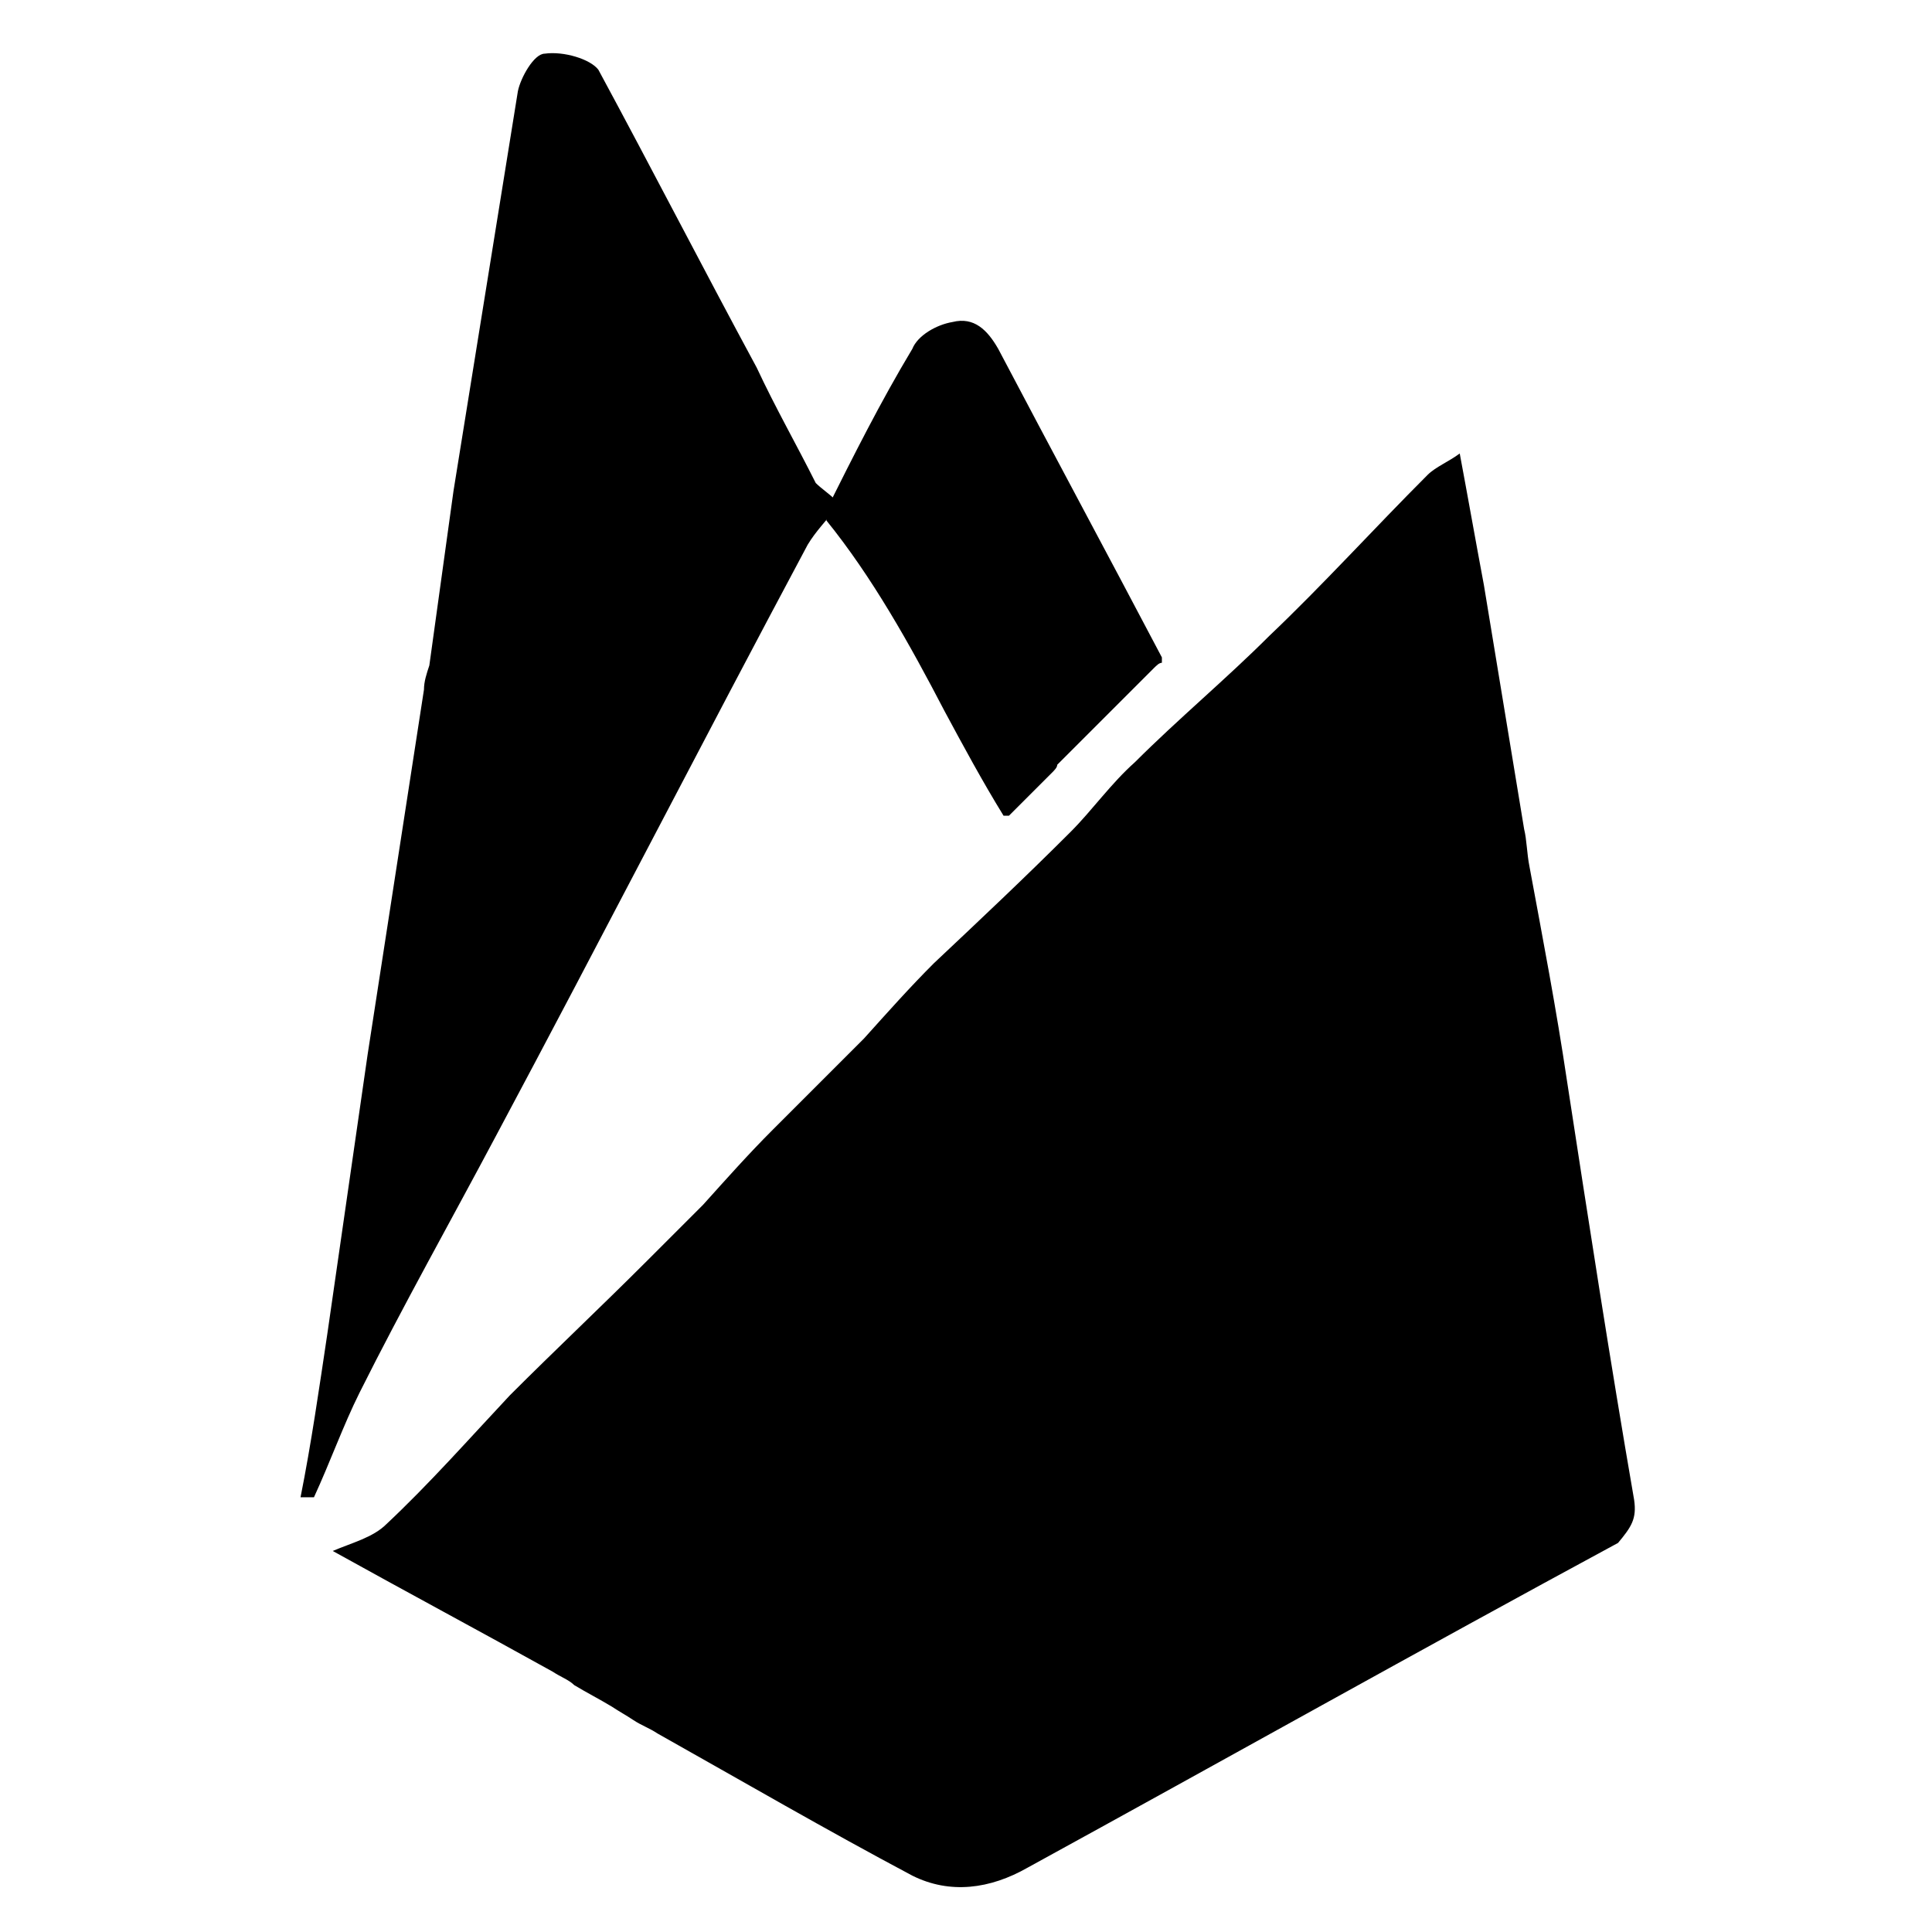 <?xml version="1.0" encoding="utf-8"?>
<!-- Generator: Adobe Illustrator 23.0.3, SVG Export Plug-In . SVG Version: 6.00 Build 0)  -->
<svg version="1.1" id="Layer_1" xmlns="http://www.w3.org/2000/svg" xmlns:xlink="http://www.w3.org/1999/xlink" x="0px" y="0px"
	 viewBox="0 0 72 72" style="enable-background:new 0 0 72 72;" xml:space="preserve">
<g>
	<path d="M60.9,55.9c-0.9-5.2-1.7-10.4-2.5-15.6c-0.4-2.7-0.9-5.3-1.4-8c-0.1-0.5-0.1-1-0.2-1.4c-0.5-3-1-6.1-1.5-9.1
		c-0.3-1.6-0.6-3.3-0.9-4.9c-0.4,0.3-0.9,0.5-1.2,0.8c-2,2-3.9,4.1-5.9,6c-1.6,1.6-3.4,3.1-5,4.7c-0.9,0.8-1.6,1.8-2.4,2.6
		c-1.7,1.7-3.4,3.3-5.1,4.9c-0.9,0.9-1.7,1.8-2.6,2.8c-1.1,1.1-2.2,2.2-3.4,3.4c-0.9,0.9-1.7,1.8-2.6,2.8c-0.7,0.7-1.4,1.4-2.1,2.1
		c-1.7,1.7-3.4,3.3-5.1,5c-1.5,1.6-3,3.3-4.6,4.8c-0.5,0.5-1.3,0.7-2,1c2.7,1.5,5.5,3,8.2,4.5c0.3,0.2,0.6,0.3,0.8,0.5
		c0.5,0.3,0.9,0.5,1.4,0.8c0.3,0.2,0.5,0.3,0.8,0.5c0.3,0.2,0.6,0.3,0.9,0.5c3.2,1.8,6.3,3.6,9.5,5.3c1.4,0.7,2.9,0.5,4.3-0.3
		c7.3-4,14.6-8.1,22-12.1C60.8,56.9,61,56.6,60.9,55.9z"/>
	<path d="M35.2,26.5c0.7,1.3,1.4,2.6,2.2,3.9c0.1,0,0.2,0,0.2,0c0,0,0,0,0,0c0.1-0.1,0.2-0.2,0.2-0.2l0,0c0.1-0.1,0.2-0.2,0.2-0.2
		l0,0c0.1-0.1,0.2-0.2,0.2-0.2l0,0c0.1-0.1,0.2-0.2,0.2-0.2l0,0c0.1-0.1,0.2-0.2,0.2-0.2l0,0c0.1-0.1,0.2-0.2,0.2-0.2l0,0
		c0.1-0.1,0.2-0.2,0.2-0.2l0,0c0.1-0.1,0.2-0.2,0.2-0.2c0.1-0.1,0.2-0.2,0.2-0.3c1.2-1.2,2.4-2.4,3.6-3.6c0.1-0.1,0.2-0.2,0.3-0.2
		l0,0c0-0.1,0-0.2,0-0.2c-2-3.8-4.1-7.7-6.1-11.5c-0.4-0.7-0.9-1.2-1.7-1c-0.6,0.1-1.3,0.5-1.5,1c-1.2,2-2.2,4-3.2,6
		c0,0.1,0,0.3,0,0.4C32.5,21.5,33.9,24,35.2,26.5z"/>
	<polygon points="39.6,28.4 39.6,28.4 39.5,28.4 	"/>
	<polygon points="11.6,55.9 11.6,55.9 11.6,55.9 	"/>
	<path d="M18.5,42.3c3.9-7.3,7.7-14.7,11.6-22c0.3-0.5,0.7-0.9,1-1.3c0-0.2,0-0.3,0-0.4c-0.2-0.2-0.5-0.4-0.7-0.6
		c-0.7-1.4-1.5-2.8-2.2-4.3c-2-3.7-3.9-7.4-5.9-11.1C22,2.2,21,1.9,20.3,2c-0.4,0-0.9,0.9-1,1.4c-0.8,5-1.6,9.9-2.4,14.9
		c-0.3,2.2-0.6,4.3-0.9,6.5c-0.1,0.3-0.2,0.6-0.2,0.9c-0.7,4.5-1.4,9.1-2.1,13.6c-0.5,3.5-1,6.9-1.5,10.4c0.1,0,0.2,0,0.4-0.1
		c-0.1,0-0.3,0-0.4,0.1c-0.3,2-0.6,4.1-1,6.1c0.2,0,0.4,0,0.5,0c0.6-1.3,1.1-2.7,1.7-3.9C15,48.7,16.8,45.5,18.5,42.3z"/>
</g>
</svg>
